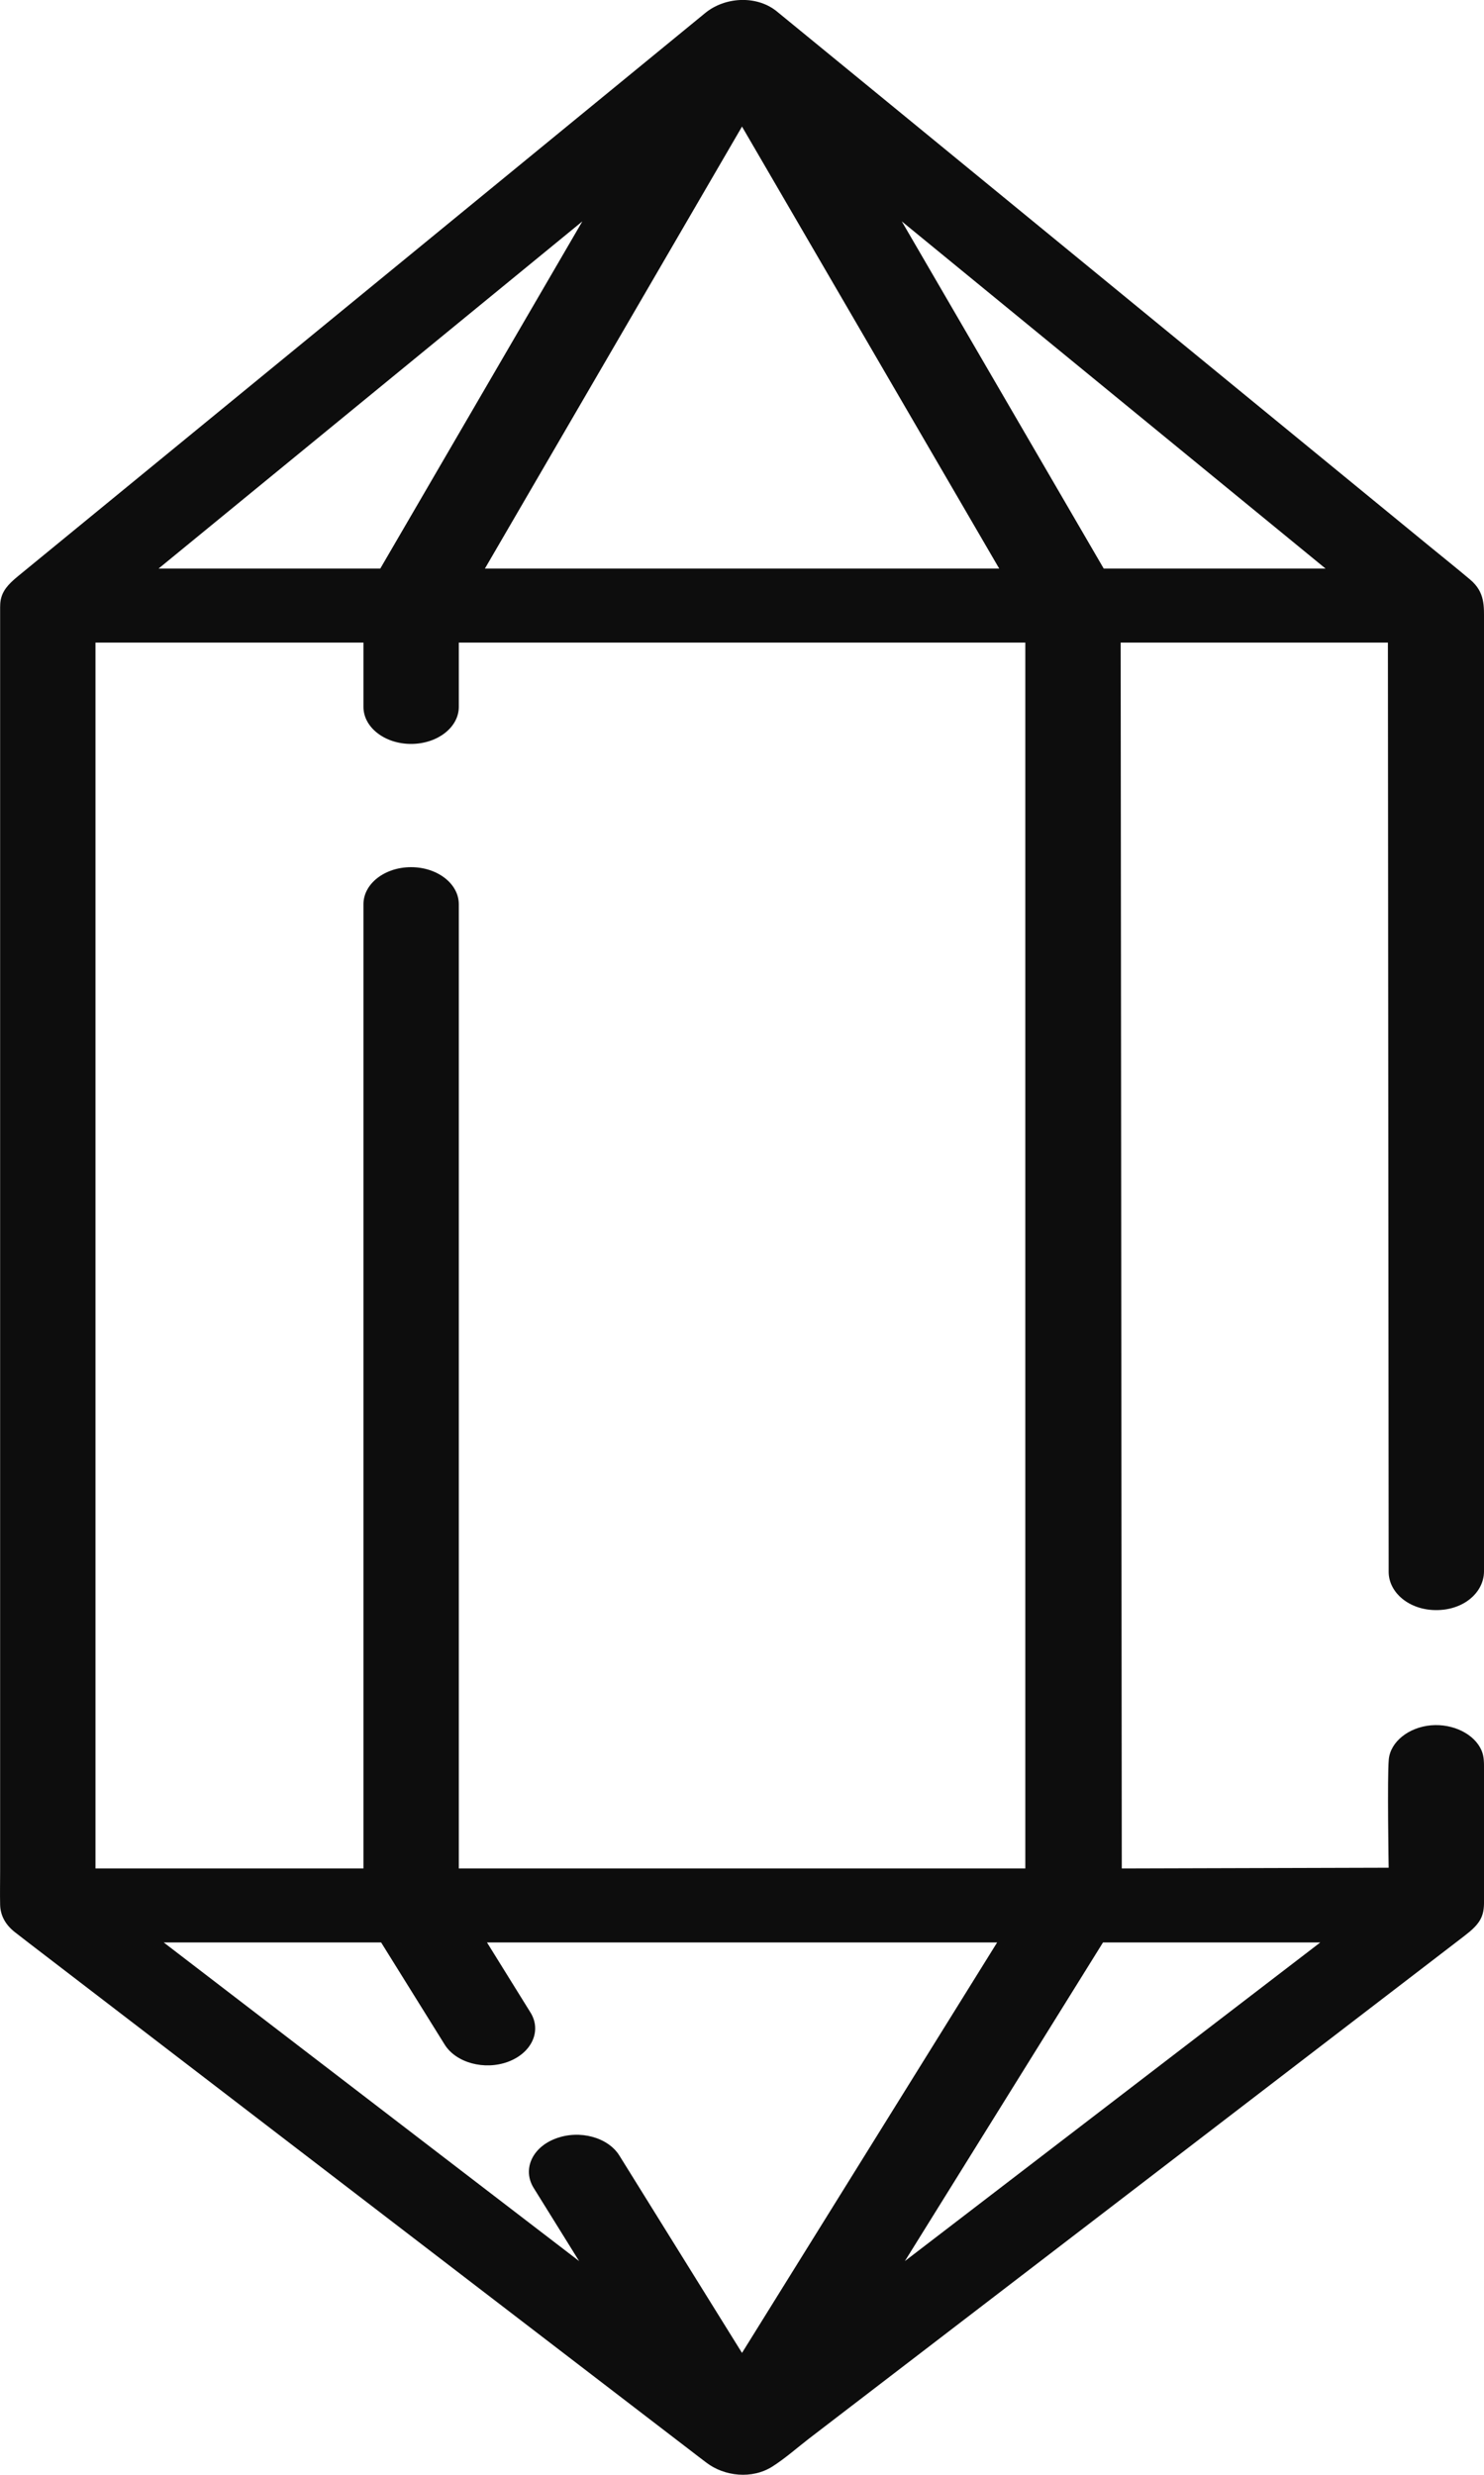 <?xml version="1.0" encoding="UTF-8"?>
<svg width="12px" height="20px" viewBox="0 0 12 20" version="1.1" xmlns="http://www.w3.org/2000/svg" xmlns:xlink="http://www.w3.org/1999/xlink">
    <!-- Generator: Sketch 52.4 (67378) - http://www.bohemiancoding.com/sketch -->
    <title>quartz</title>
    <desc>Created with Sketch.</desc>
    <g id="Symbols" stroke="none" stroke-width="1" fill="none" fill-rule="evenodd">
        <g id="Механизм/Кварц" transform="translate(-8, -7)" fill="#0D0D0D" fill-rule="nonzero">
            <g id="Кварц">
                <path d="M20,21.301 C20,21.249 20.002,21.197 19.98,21.146 C19.923,21.014 19.751,20.928 19.572,20.943 C19.39,20.959 19.243,21.077 19.23,21.219 C19.217,21.356 19.229,22.094 19.229,22.094 L17.071,22.1 L17.062,12.193 L19.223,12.193 C19.223,12.193 19.229,19.425 19.229,19.606 C19.229,19.638 19.229,19.671 19.229,19.704 C19.23,19.87 19.394,20.012 19.614,20.012 C19.838,20.012 19.999,19.868 20,19.7 C20,19.662 20,19.623 20,19.584 C20,19.399 20,12.207 20,12.023 C20,11.898 20.009,11.786 19.888,11.684 C19.779,11.592 19.666,11.502 19.555,11.411 C19.308,11.209 14.3,7.106 14.274,7.086 C14.108,6.959 13.859,6.978 13.704,7.104 C13.578,7.207 8.302,11.528 8.151,11.652 C8.089,11.703 8.032,11.754 8.011,11.827 C8,11.863 8.001,11.898 8.001,11.935 C8.001,12.049 8.001,12.164 8.001,12.279 C8.001,12.495 8.001,21.933 8.001,22.126 C8.001,22.214 7.999,22.302 8.001,22.39 C8.002,22.477 8.042,22.554 8.122,22.616 C8.16,22.646 8.198,22.675 8.237,22.705 C8.434,22.855 13.36,26.633 13.571,26.794 C13.618,26.83 13.664,26.866 13.711,26.901 C13.857,27.013 14.081,27.038 14.246,26.933 C14.351,26.866 14.444,26.783 14.541,26.708 C14.782,26.524 19.673,22.775 19.835,22.65 C19.898,22.601 19.957,22.554 19.983,22.485 C20.003,22.434 20,22.382 20,22.33 C20,22.257 20,21.374 20,21.301 Z M18.719,11.595 L16.925,11.595 L15.292,8.789 L18.719,11.595 Z M14,8.023 L16.08,11.595 L11.921,11.595 L14,8.023 Z M12.709,8.789 L11.075,11.595 L9.282,11.595 L12.709,8.789 Z M8.772,12.193 L10.939,12.193 L10.939,12.713 C10.939,12.878 11.111,13.012 11.324,13.012 C11.537,13.012 11.71,12.878 11.71,12.713 L11.71,12.193 L16.291,12.193 L16.291,22.1 L11.71,22.1 L11.71,14.307 C11.71,14.142 11.537,14.008 11.324,14.008 C11.111,14.008 10.939,14.142 10.939,14.307 L10.939,22.1 L8.772,22.1 L8.772,12.193 Z M14,26.015 L13.009,24.421 C12.917,24.272 12.687,24.21 12.495,24.282 C12.303,24.353 12.223,24.532 12.315,24.681 L12.683,25.273 L9.324,22.698 L11.082,22.698 L11.595,23.522 C11.687,23.671 11.918,23.733 12.109,23.662 C12.301,23.59 12.382,23.411 12.289,23.263 L11.938,22.698 L16.063,22.698 L14,26.015 Z M15.317,25.273 L16.919,22.698 L18.676,22.698 L15.317,25.273 Z" id="quartz"></path>
            </g>
        </g>
    </g>
</svg>